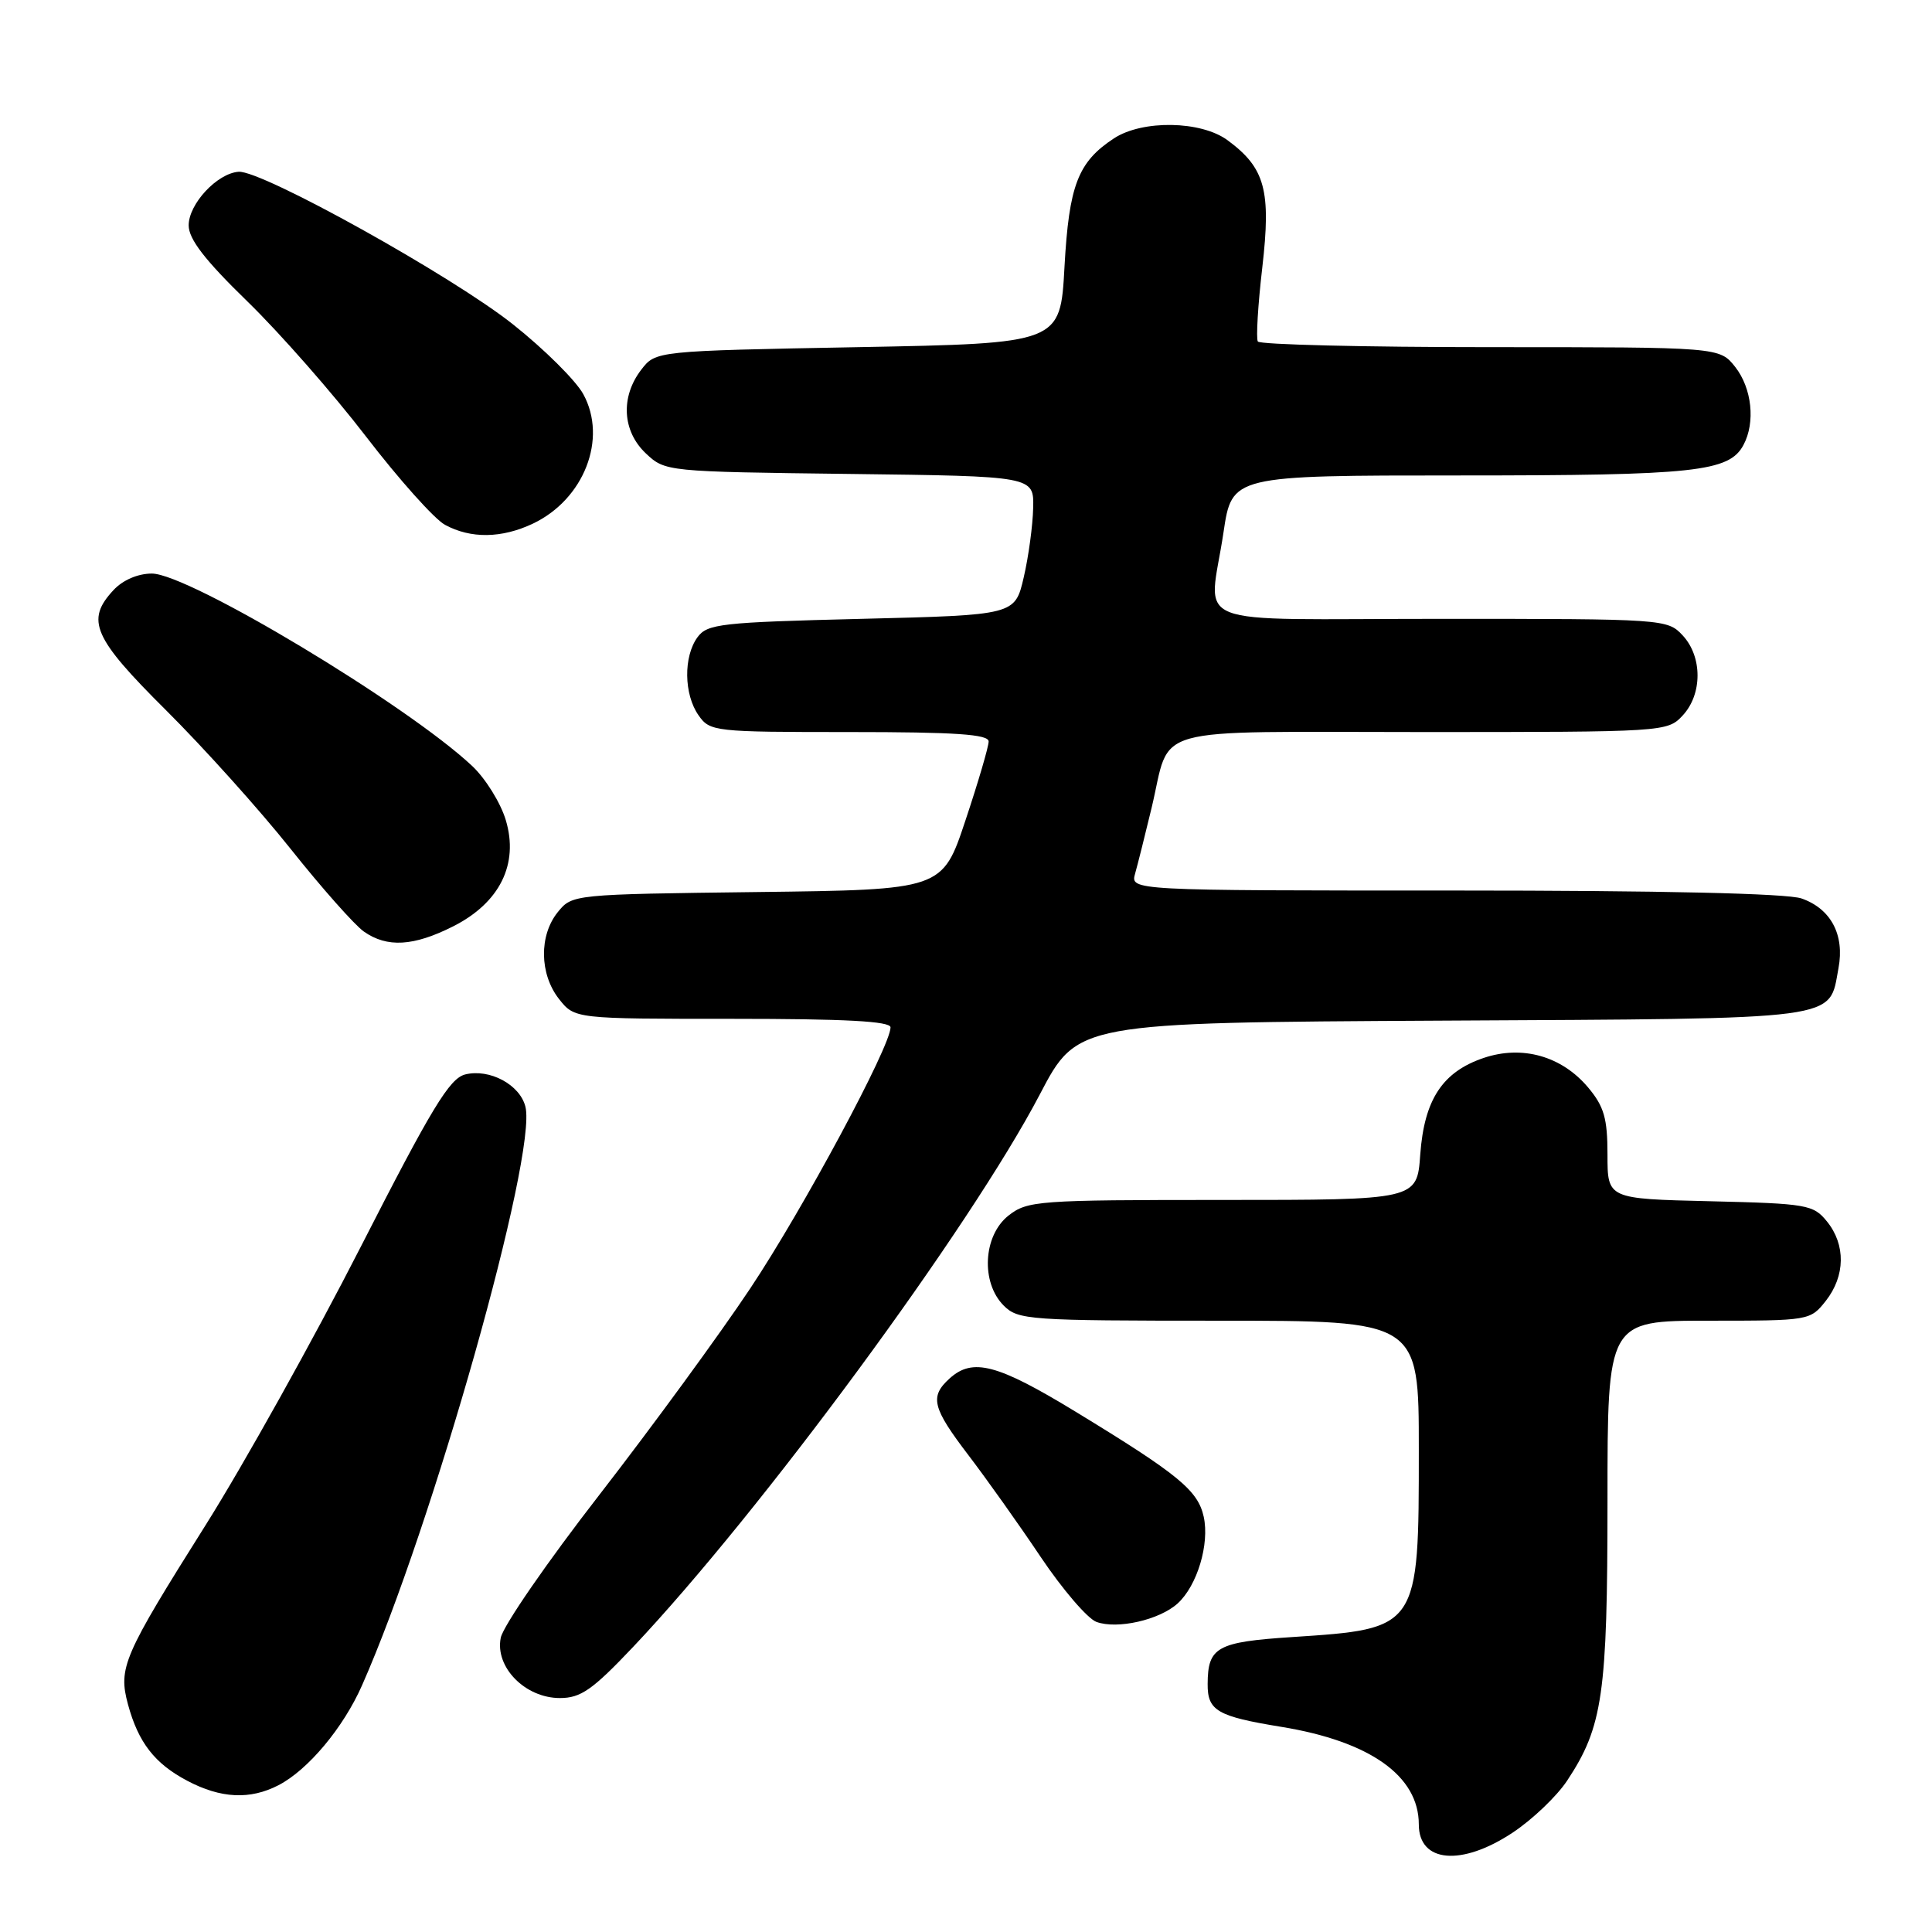 <?xml version="1.0" encoding="UTF-8" standalone="no"?>
<!DOCTYPE svg PUBLIC "-//W3C//DTD SVG 1.1//EN" "http://www.w3.org/Graphics/SVG/1.1/DTD/svg11.dtd" >
<svg xmlns="http://www.w3.org/2000/svg" xmlns:xlink="http://www.w3.org/1999/xlink" version="1.1" viewBox="0 0 256 256">
 <g >
 <path fill="currentColor"
d=" M 200.41 242.85 C 203.03 241.12 206.29 238.01 207.65 235.95 C 212.38 228.80 213.00 224.52 213.00 198.84 C 213.00 175.00 213.00 175.00 226.43 175.00 C 239.74 175.00 239.87 174.98 241.93 172.37 C 244.52 169.07 244.58 164.94 242.09 161.86 C 240.28 159.62 239.47 159.48 226.59 159.17 C 213.00 158.85 213.00 158.85 213.00 153.00 C 213.00 148.18 212.55 146.62 210.43 144.09 C 206.93 139.93 201.70 138.46 196.60 140.18 C 191.13 142.03 188.72 145.70 188.19 152.99 C 187.76 159.00 187.76 159.00 162.01 159.00 C 137.48 159.00 136.15 159.10 133.63 161.07 C 130.27 163.72 129.94 169.94 133.00 173.00 C 134.90 174.90 136.33 175.00 161.50 175.00 C 188.00 175.00 188.00 175.00 188.00 192.05 C 188.00 215.83 188.01 215.82 171.21 216.92 C 161.26 217.57 160.04 218.24 160.02 223.13 C 159.99 226.68 161.28 227.43 169.80 228.82 C 181.54 230.74 188.00 235.32 188.00 241.75 C 188.00 246.82 193.66 247.32 200.41 242.85 Z  M 36.90 236.55 C 40.81 234.53 45.49 228.94 47.97 223.32 C 57.31 202.22 71.21 152.97 69.62 146.64 C 68.89 143.72 64.87 141.57 61.64 142.37 C 59.56 142.90 57.21 146.78 47.78 165.25 C 41.53 177.49 32.30 194.05 27.26 202.06 C 16.30 219.47 15.65 220.98 16.96 225.85 C 18.33 230.89 20.49 233.68 24.81 235.96 C 29.25 238.31 33.13 238.50 36.90 236.55 Z  M 83.87 218.25 C 100.78 200.37 128.56 162.64 137.79 145.00 C 142.76 135.50 142.76 135.50 191.06 135.24 C 244.67 134.95 242.30 135.27 243.61 128.28 C 244.44 123.86 242.60 120.41 238.71 119.05 C 236.79 118.38 220.11 118.00 192.73 118.00 C 149.77 118.00 149.77 118.00 150.41 115.75 C 150.76 114.51 151.74 110.60 152.59 107.06 C 155.25 95.95 151.49 97.00 188.50 97.00 C 220.57 97.00 220.94 96.98 222.96 94.81 C 225.59 91.99 225.59 87.01 222.96 84.19 C 220.95 82.03 220.49 82.00 190.96 82.00 C 156.56 82.00 160.20 83.45 162.12 70.54 C 163.24 63.00 163.24 63.00 193.47 63.00 C 224.63 63.00 229.12 62.52 231.02 58.96 C 232.62 55.97 232.14 51.45 229.93 48.63 C 227.85 46.00 227.85 46.00 197.49 46.00 C 180.78 46.00 166.91 45.66 166.67 45.25 C 166.42 44.84 166.68 40.43 167.26 35.45 C 168.44 25.22 167.64 22.26 162.67 18.59 C 159.16 15.99 151.39 15.86 147.61 18.33 C 142.83 21.47 141.65 24.53 141.05 35.37 C 140.50 45.50 140.50 45.50 113.69 46.00 C 86.88 46.50 86.88 46.50 84.96 49.00 C 82.20 52.60 82.46 57.14 85.58 60.08 C 88.14 62.49 88.30 62.50 112.58 62.80 C 137.00 63.10 137.00 63.10 136.90 67.30 C 136.85 69.61 136.29 73.75 135.65 76.50 C 134.49 81.50 134.49 81.50 114.16 82.00 C 95.52 82.46 93.72 82.66 92.42 84.44 C 90.55 87.00 90.61 92.00 92.56 94.78 C 94.07 96.94 94.63 97.00 112.56 97.00 C 126.63 97.00 131.00 97.30 131.00 98.25 C 131.00 98.93 129.62 103.64 127.93 108.70 C 124.87 117.90 124.87 117.90 100.34 118.20 C 75.94 118.50 75.81 118.51 73.91 120.86 C 71.41 123.95 71.48 129.07 74.07 132.37 C 76.15 135.00 76.15 135.00 97.07 135.00 C 112.01 135.00 118.00 135.32 118.00 136.13 C 118.00 138.65 106.43 160.18 99.44 170.68 C 95.35 176.83 86.35 189.13 79.46 198.02 C 72.56 206.90 66.66 215.45 66.35 217.02 C 65.57 220.91 69.59 225.00 74.19 225.00 C 76.95 225.00 78.50 223.92 83.87 218.25 Z  M 156.04 212.47 C 158.63 210.12 160.29 204.61 159.50 200.98 C 158.73 197.48 156.16 195.37 142.54 187.07 C 132.15 180.74 128.89 179.88 125.83 182.65 C 123.16 185.07 123.52 186.52 128.33 192.83 C 130.71 195.95 135.02 202.01 137.90 206.31 C 140.78 210.60 144.10 214.47 145.28 214.91 C 148.03 215.92 153.62 214.66 156.04 212.47 Z  M 60.04 122.75 C 66.22 119.63 68.77 114.50 67.02 108.67 C 66.34 106.39 64.34 103.17 62.58 101.51 C 53.97 93.41 25.00 76.00 20.12 76.00 C 18.28 76.00 16.27 76.86 15.04 78.19 C 11.32 82.18 12.33 84.50 22.00 94.11 C 26.95 99.03 34.38 107.29 38.50 112.47 C 42.62 117.65 47.00 122.59 48.22 123.44 C 51.30 125.60 54.80 125.39 60.04 122.75 Z  M 70.62 69.38 C 77.39 66.16 80.52 58.13 77.29 52.23 C 76.31 50.43 72.13 46.28 68.00 43.00 C 59.92 36.57 34.69 22.54 31.62 22.76 C 28.78 22.96 25.00 27.02 25.00 29.86 C 25.00 31.68 27.14 34.46 32.78 39.94 C 37.06 44.10 44.13 52.15 48.49 57.83 C 52.85 63.51 57.56 68.78 58.96 69.54 C 62.38 71.40 66.48 71.34 70.62 69.38 Z "/>
</g>
</svg>